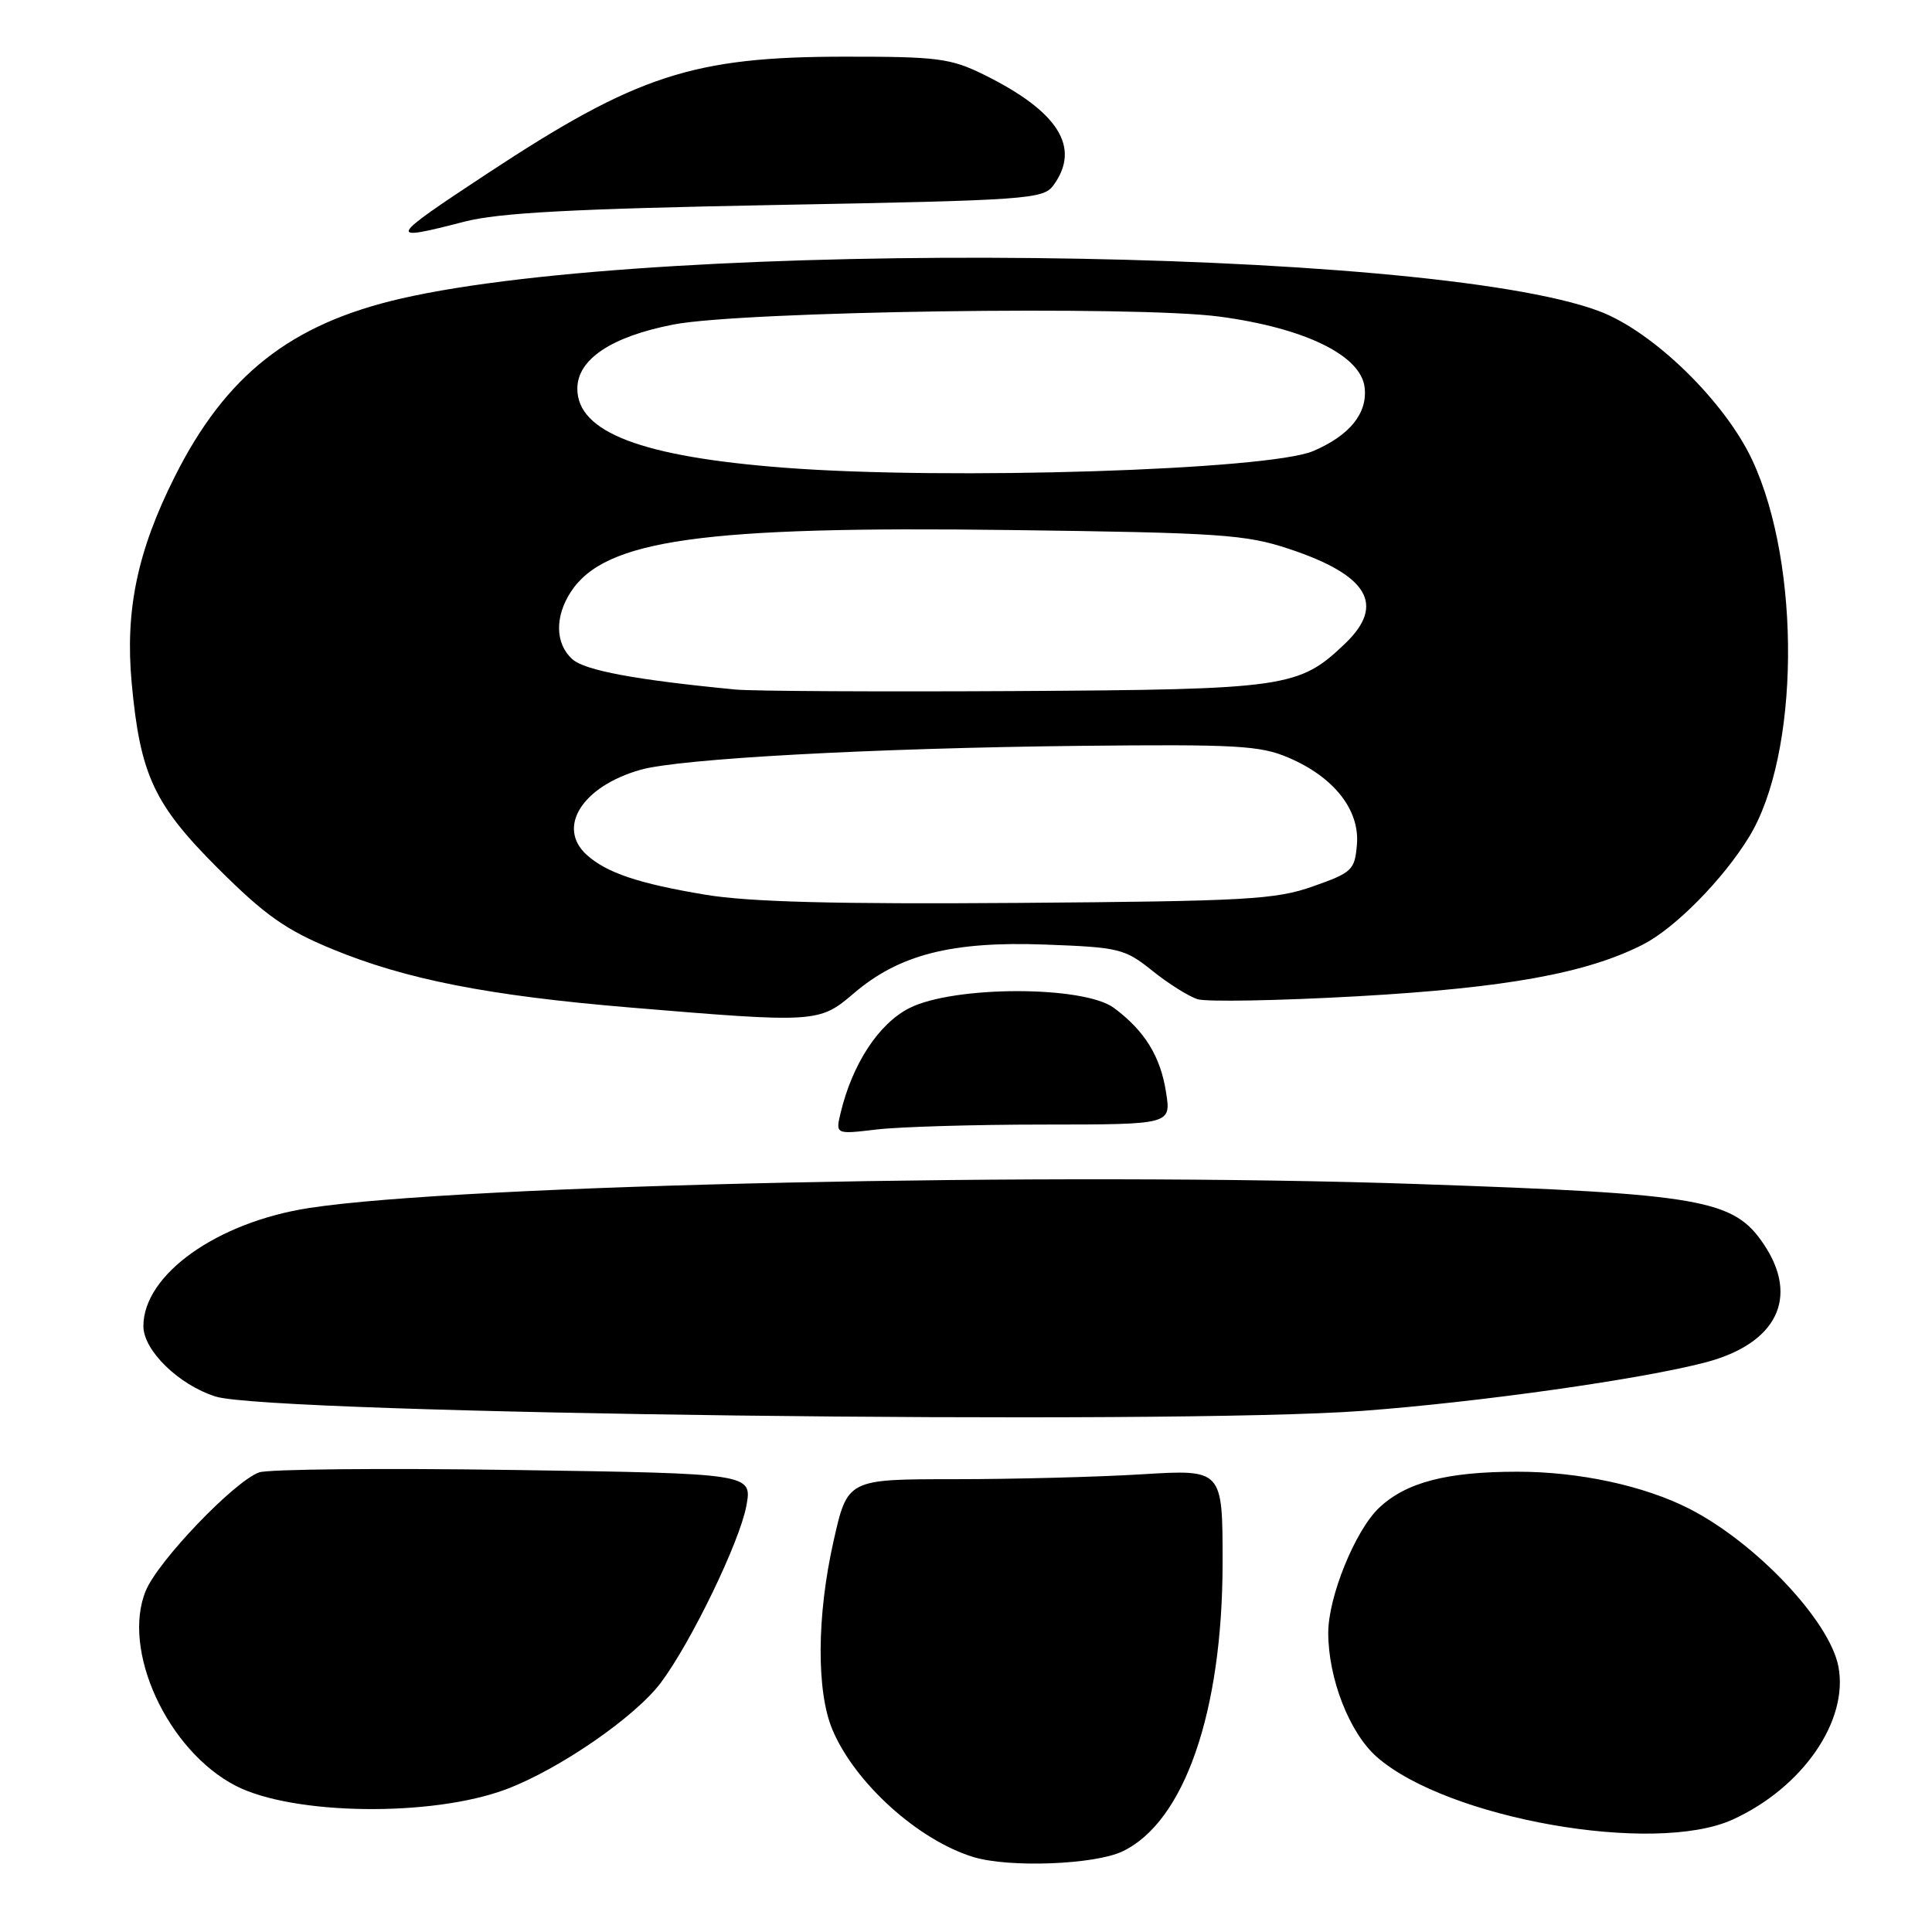 <?xml version="1.0" encoding="UTF-8" standalone="no"?>
<!DOCTYPE svg PUBLIC "-//W3C//DTD SVG 1.1//EN" "http://www.w3.org/Graphics/SVG/1.1/DTD/svg11.dtd" >
<svg xmlns="http://www.w3.org/2000/svg" xmlns:xlink="http://www.w3.org/1999/xlink" version="1.1" viewBox="0 0 256 256">
 <g >
 <path fill="currentColor"
d=" M 148.73 245.32 C 156.93 241.43 162.00 226.80 162.00 207.03 C 162.00 194.70 162.00 194.70 151.34 195.35 C 145.48 195.71 134.30 196.00 126.49 196.00 C 112.29 196.00 112.29 196.00 110.44 204.25 C 108.22 214.12 108.17 224.13 110.30 229.19 C 113.27 236.25 121.67 243.84 128.99 246.07 C 133.74 247.51 145.02 247.08 148.73 245.32 Z  M 229.57 241.11 C 238.85 236.89 245.00 227.99 243.59 220.79 C 242.41 214.74 232.64 204.41 223.85 199.92 C 217.85 196.86 209.21 195.00 201.04 195.01 C 191.70 195.01 186.32 196.42 182.75 199.78 C 179.58 202.77 176.00 211.57 176.00 216.36 C 176.00 222.42 178.82 229.63 182.43 232.80 C 191.76 240.99 219.18 245.83 229.57 241.11 Z  M 67.09 237.08 C 74.10 234.44 84.17 227.50 87.57 222.96 C 91.58 217.60 97.99 204.35 98.89 199.57 C 99.69 195.25 99.69 195.25 68.10 194.78 C 50.72 194.52 35.52 194.67 34.33 195.10 C 31.03 196.30 20.99 206.78 19.33 210.75 C 16.05 218.61 22.18 231.94 31.22 236.62 C 38.82 240.54 57.27 240.78 67.09 237.08 Z  M 180.50 186.95 C 195.97 185.80 217.49 182.76 226.00 180.52 C 235.42 178.04 238.44 171.94 233.73 164.90 C 229.72 158.91 225.61 158.19 187.78 156.89 C 140.41 155.26 61.11 156.97 41.00 160.06 C 28.76 161.94 19.00 168.89 19.00 175.72 C 19.00 178.94 23.69 183.51 28.58 185.05 C 35.78 187.34 155.24 188.83 180.50 186.95 Z  M 138.34 149.01 C 155.18 149.00 155.18 149.00 154.51 144.75 C 153.77 139.97 151.69 136.60 147.61 133.56 C 143.61 130.58 126.39 130.59 120.49 133.58 C 116.45 135.63 112.96 140.94 111.40 147.41 C 110.70 150.31 110.70 150.31 116.10 149.67 C 119.07 149.31 129.08 149.01 138.34 149.01 Z  M 113.12 131.63 C 119.14 126.48 126.11 124.70 138.48 125.16 C 148.30 125.52 149.05 125.71 152.69 128.63 C 154.80 130.33 157.50 132.02 158.68 132.40 C 159.87 132.77 169.41 132.60 179.89 132.01 C 199.56 130.90 210.24 128.96 217.71 125.15 C 221.94 122.99 228.28 116.57 231.74 110.93 C 238.46 100.01 238.69 74.95 232.20 61.00 C 228.56 53.18 219.02 43.89 211.87 41.22 C 188.95 32.66 87.94 31.60 53.19 39.55 C 38.53 42.91 29.93 49.67 23.16 63.15 C 18.20 73.01 16.56 80.89 17.45 90.50 C 18.57 102.67 20.40 106.60 28.90 115.08 C 35.12 121.28 37.87 123.22 44.00 125.75 C 53.77 129.78 64.72 131.93 83.36 133.49 C 108.14 135.56 108.55 135.54 113.12 131.63 Z  M 61.50 29.38 C 66.07 28.19 75.89 27.67 102.83 27.16 C 136.23 26.54 138.24 26.39 139.58 24.56 C 143.26 19.53 140.25 14.76 130.32 9.87 C 125.97 7.73 124.19 7.50 112.00 7.51 C 91.81 7.51 84.39 9.94 64.56 23.00 C 51.33 31.72 51.18 32.05 61.50 29.38 Z  M 93.50 118.56 C 84.65 117.09 80.39 115.66 77.75 113.28 C 73.72 109.63 77.15 104.19 84.87 102.00 C 90.05 100.52 115.63 99.13 143.00 98.83 C 163.86 98.61 166.98 98.78 170.75 100.40 C 176.76 102.97 180.18 107.32 179.80 111.89 C 179.52 115.29 179.17 115.62 174.00 117.44 C 169.04 119.20 165.22 119.41 135.00 119.64 C 110.76 119.82 99.29 119.52 93.50 118.56 Z  M 97.50 91.37 C 84.27 90.10 77.48 88.84 75.83 87.34 C 73.56 85.29 73.49 81.71 75.65 78.41 C 80.17 71.51 93.06 69.70 133.73 70.23 C 161.71 70.59 165.07 70.82 170.83 72.74 C 181.28 76.21 183.60 80.13 178.25 85.26 C 172.13 91.12 170.51 91.36 134.50 91.57 C 116.35 91.67 99.70 91.58 97.50 91.37 Z  M 104.00 61.98 C 85.02 60.53 76.50 57.28 76.50 51.50 C 76.50 47.61 81.01 44.60 89.24 43.00 C 98.35 41.23 150.44 40.47 161.58 41.95 C 172.89 43.46 180.34 47.09 180.82 51.34 C 181.22 54.77 178.84 57.70 174.00 59.77 C 168.06 62.29 125.61 63.64 104.00 61.98 Z "/>
</g>
</svg>